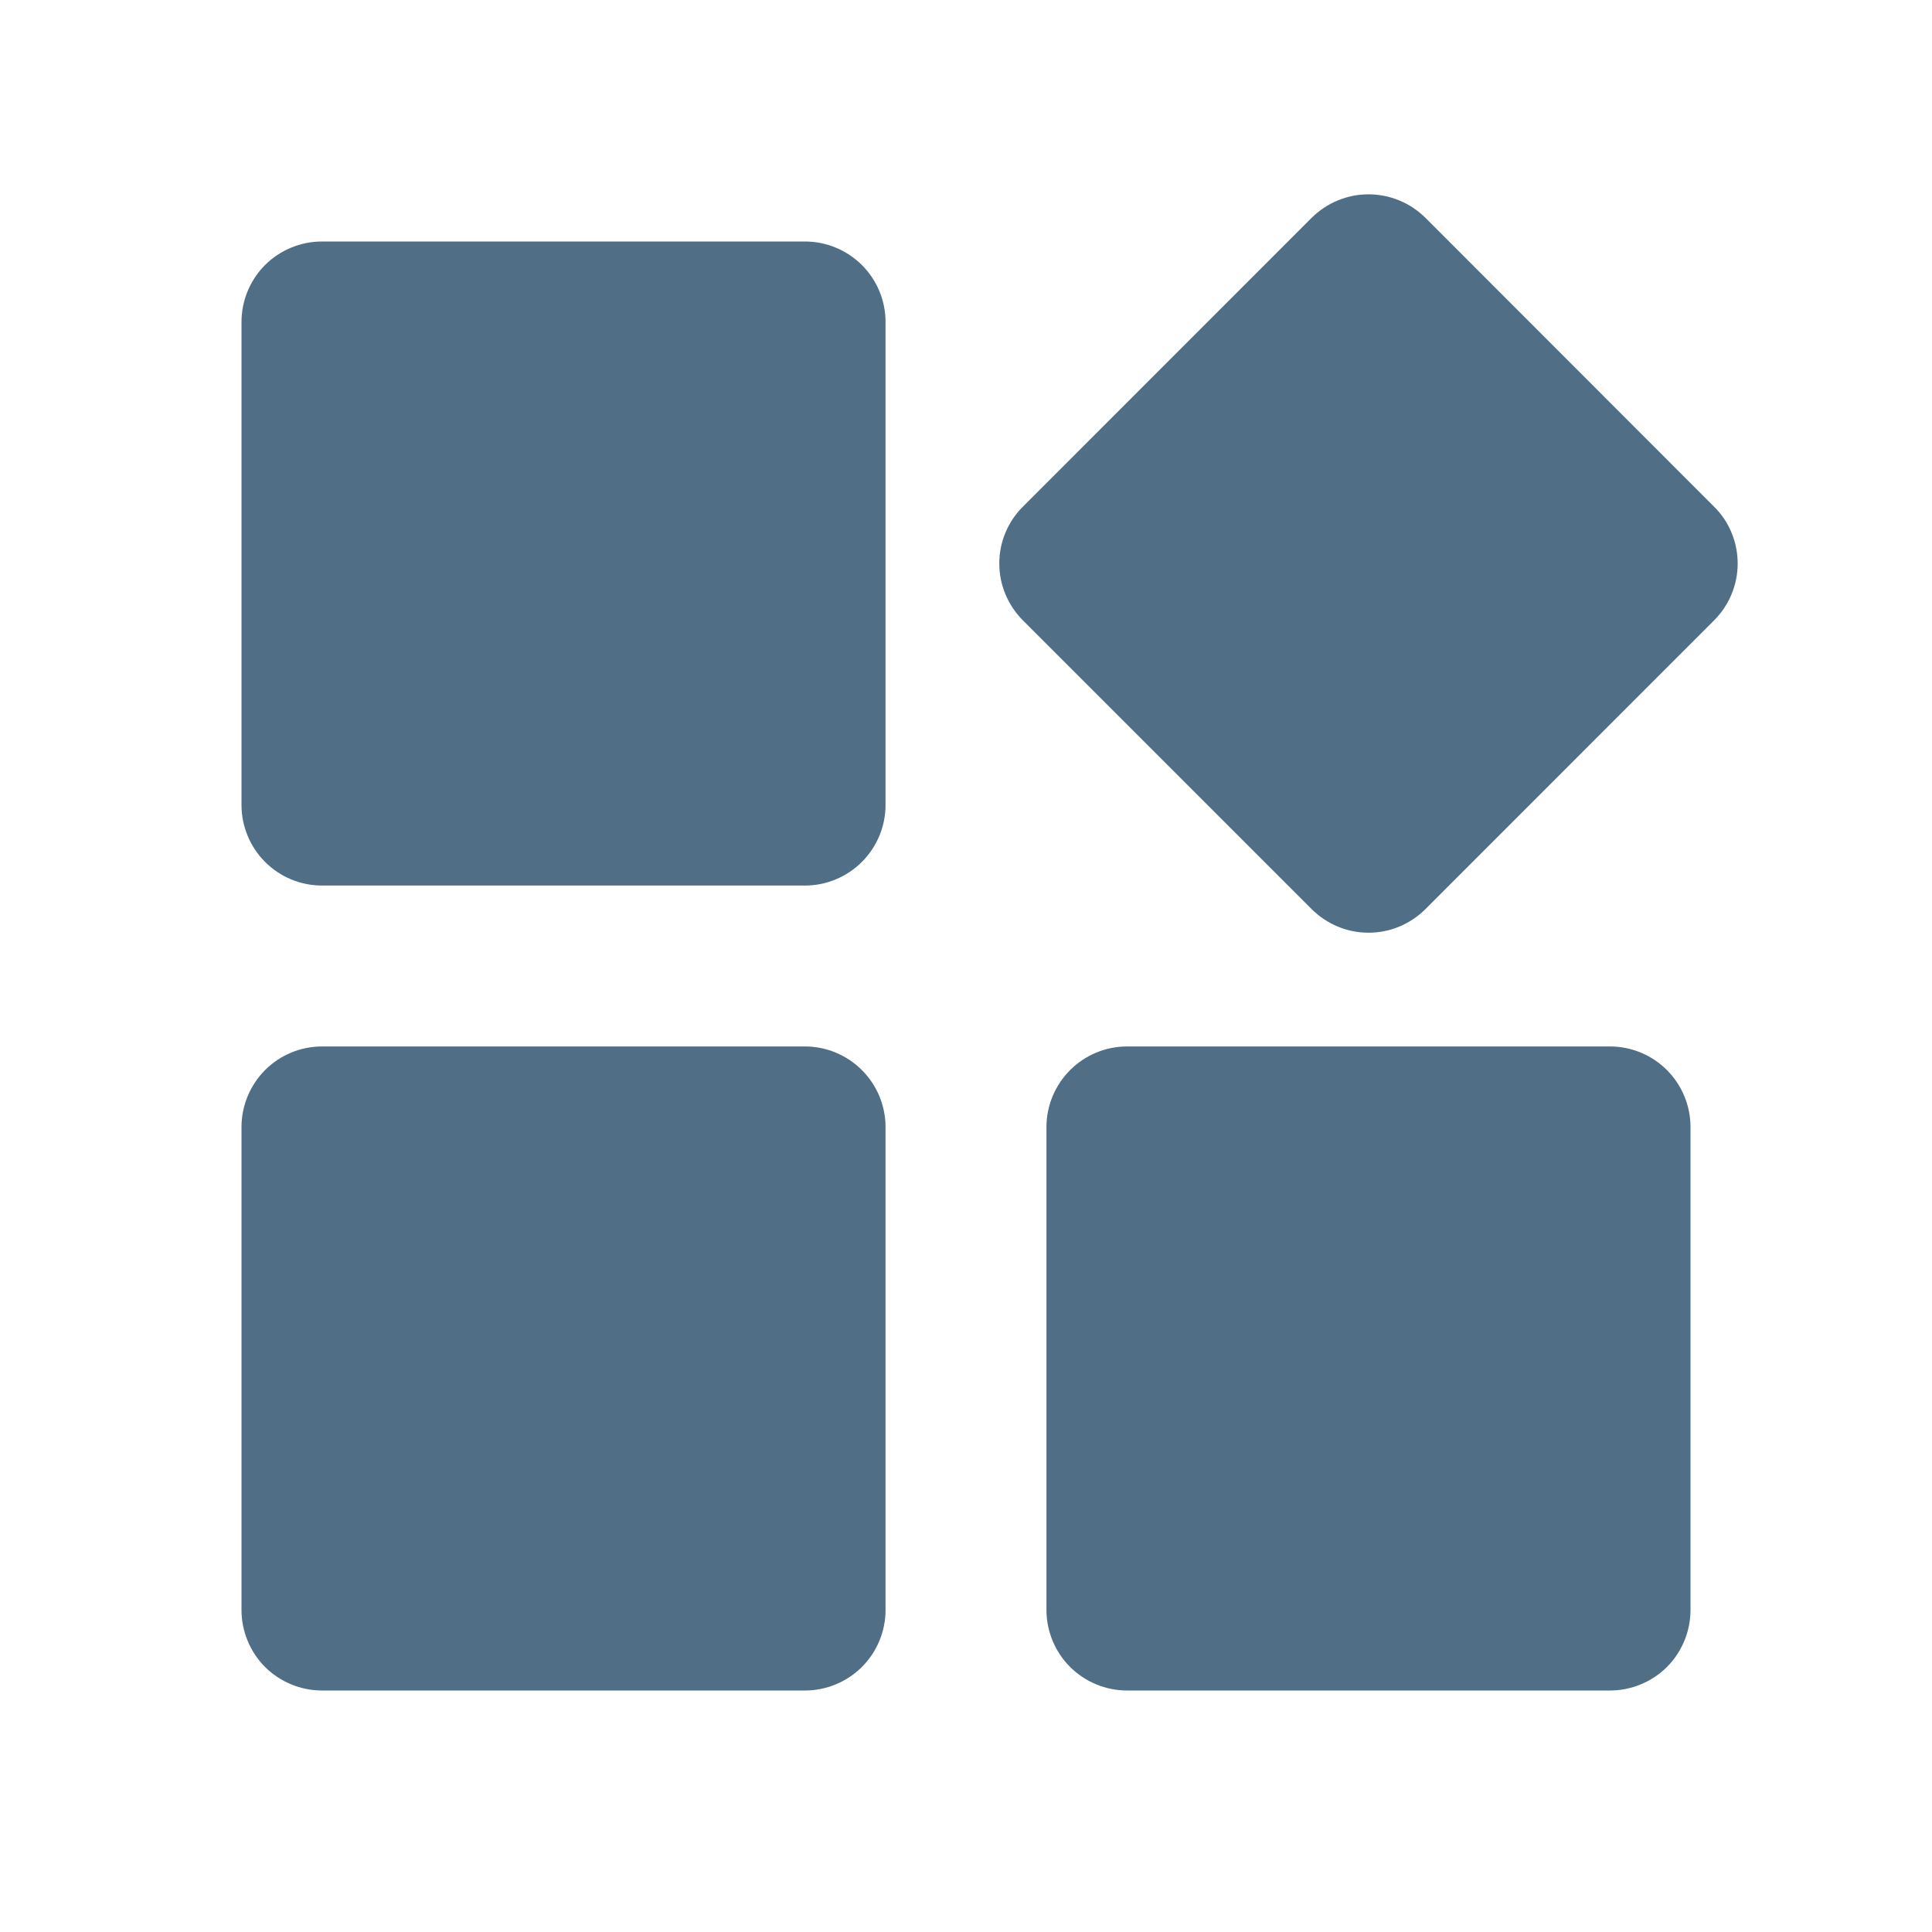 <svg width="17" height="17" viewBox="0 0 17 17" fill="none" xmlns="http://www.w3.org/2000/svg">
<path d="M2.833 7.792H7.083C7.271 7.792 7.451 7.717 7.584 7.584C7.717 7.451 7.792 7.271 7.792 7.083V2.833C7.792 2.645 7.717 2.465 7.584 2.332C7.451 2.2 7.271 2.125 7.083 2.125H2.833C2.645 2.125 2.465 2.2 2.332 2.332C2.2 2.465 2.125 2.645 2.125 2.833V7.083C2.125 7.271 2.2 7.451 2.332 7.584C2.465 7.717 2.645 7.792 2.833 7.792ZM2.833 14.875H7.083C7.271 14.875 7.451 14.8 7.584 14.668C7.717 14.535 7.792 14.354 7.792 14.167V9.917C7.792 9.729 7.717 9.549 7.584 9.416C7.451 9.283 7.271 9.208 7.083 9.208H2.833C2.645 9.208 2.465 9.283 2.332 9.416C2.2 9.549 2.125 9.729 2.125 9.917V14.167C2.125 14.354 2.2 14.535 2.332 14.668C2.465 14.8 2.645 14.875 2.833 14.875ZM9.917 14.875H14.167C14.354 14.875 14.535 14.8 14.668 14.668C14.8 14.535 14.875 14.354 14.875 14.167V9.917C14.875 9.729 14.8 9.549 14.668 9.416C14.535 9.283 14.354 9.208 14.167 9.208H9.917C9.729 9.208 9.549 9.283 9.416 9.416C9.283 9.549 9.208 9.729 9.208 9.917V14.167C9.208 14.354 9.283 14.535 9.416 14.668C9.549 14.8 9.729 14.875 9.917 14.875ZM15.082 4.458L12.543 1.917C12.477 1.852 12.399 1.799 12.313 1.764C12.227 1.728 12.135 1.71 12.042 1.71C11.949 1.71 11.857 1.728 11.771 1.764C11.685 1.799 11.607 1.852 11.541 1.917L9.001 4.458C8.935 4.523 8.883 4.601 8.847 4.687C8.811 4.773 8.793 4.865 8.793 4.958C8.793 5.051 8.811 5.143 8.847 5.229C8.883 5.315 8.935 5.393 9.001 5.459L11.541 7.999C11.607 8.065 11.685 8.117 11.771 8.153C11.857 8.189 11.949 8.207 12.042 8.207C12.135 8.207 12.227 8.189 12.313 8.153C12.399 8.117 12.477 8.065 12.543 7.999L15.082 5.459C15.148 5.393 15.201 5.315 15.236 5.229C15.272 5.143 15.29 5.051 15.29 4.958C15.29 4.865 15.272 4.773 15.236 4.687C15.201 4.601 15.148 4.523 15.082 4.458Z" fill="#506E85"/>
</svg>
